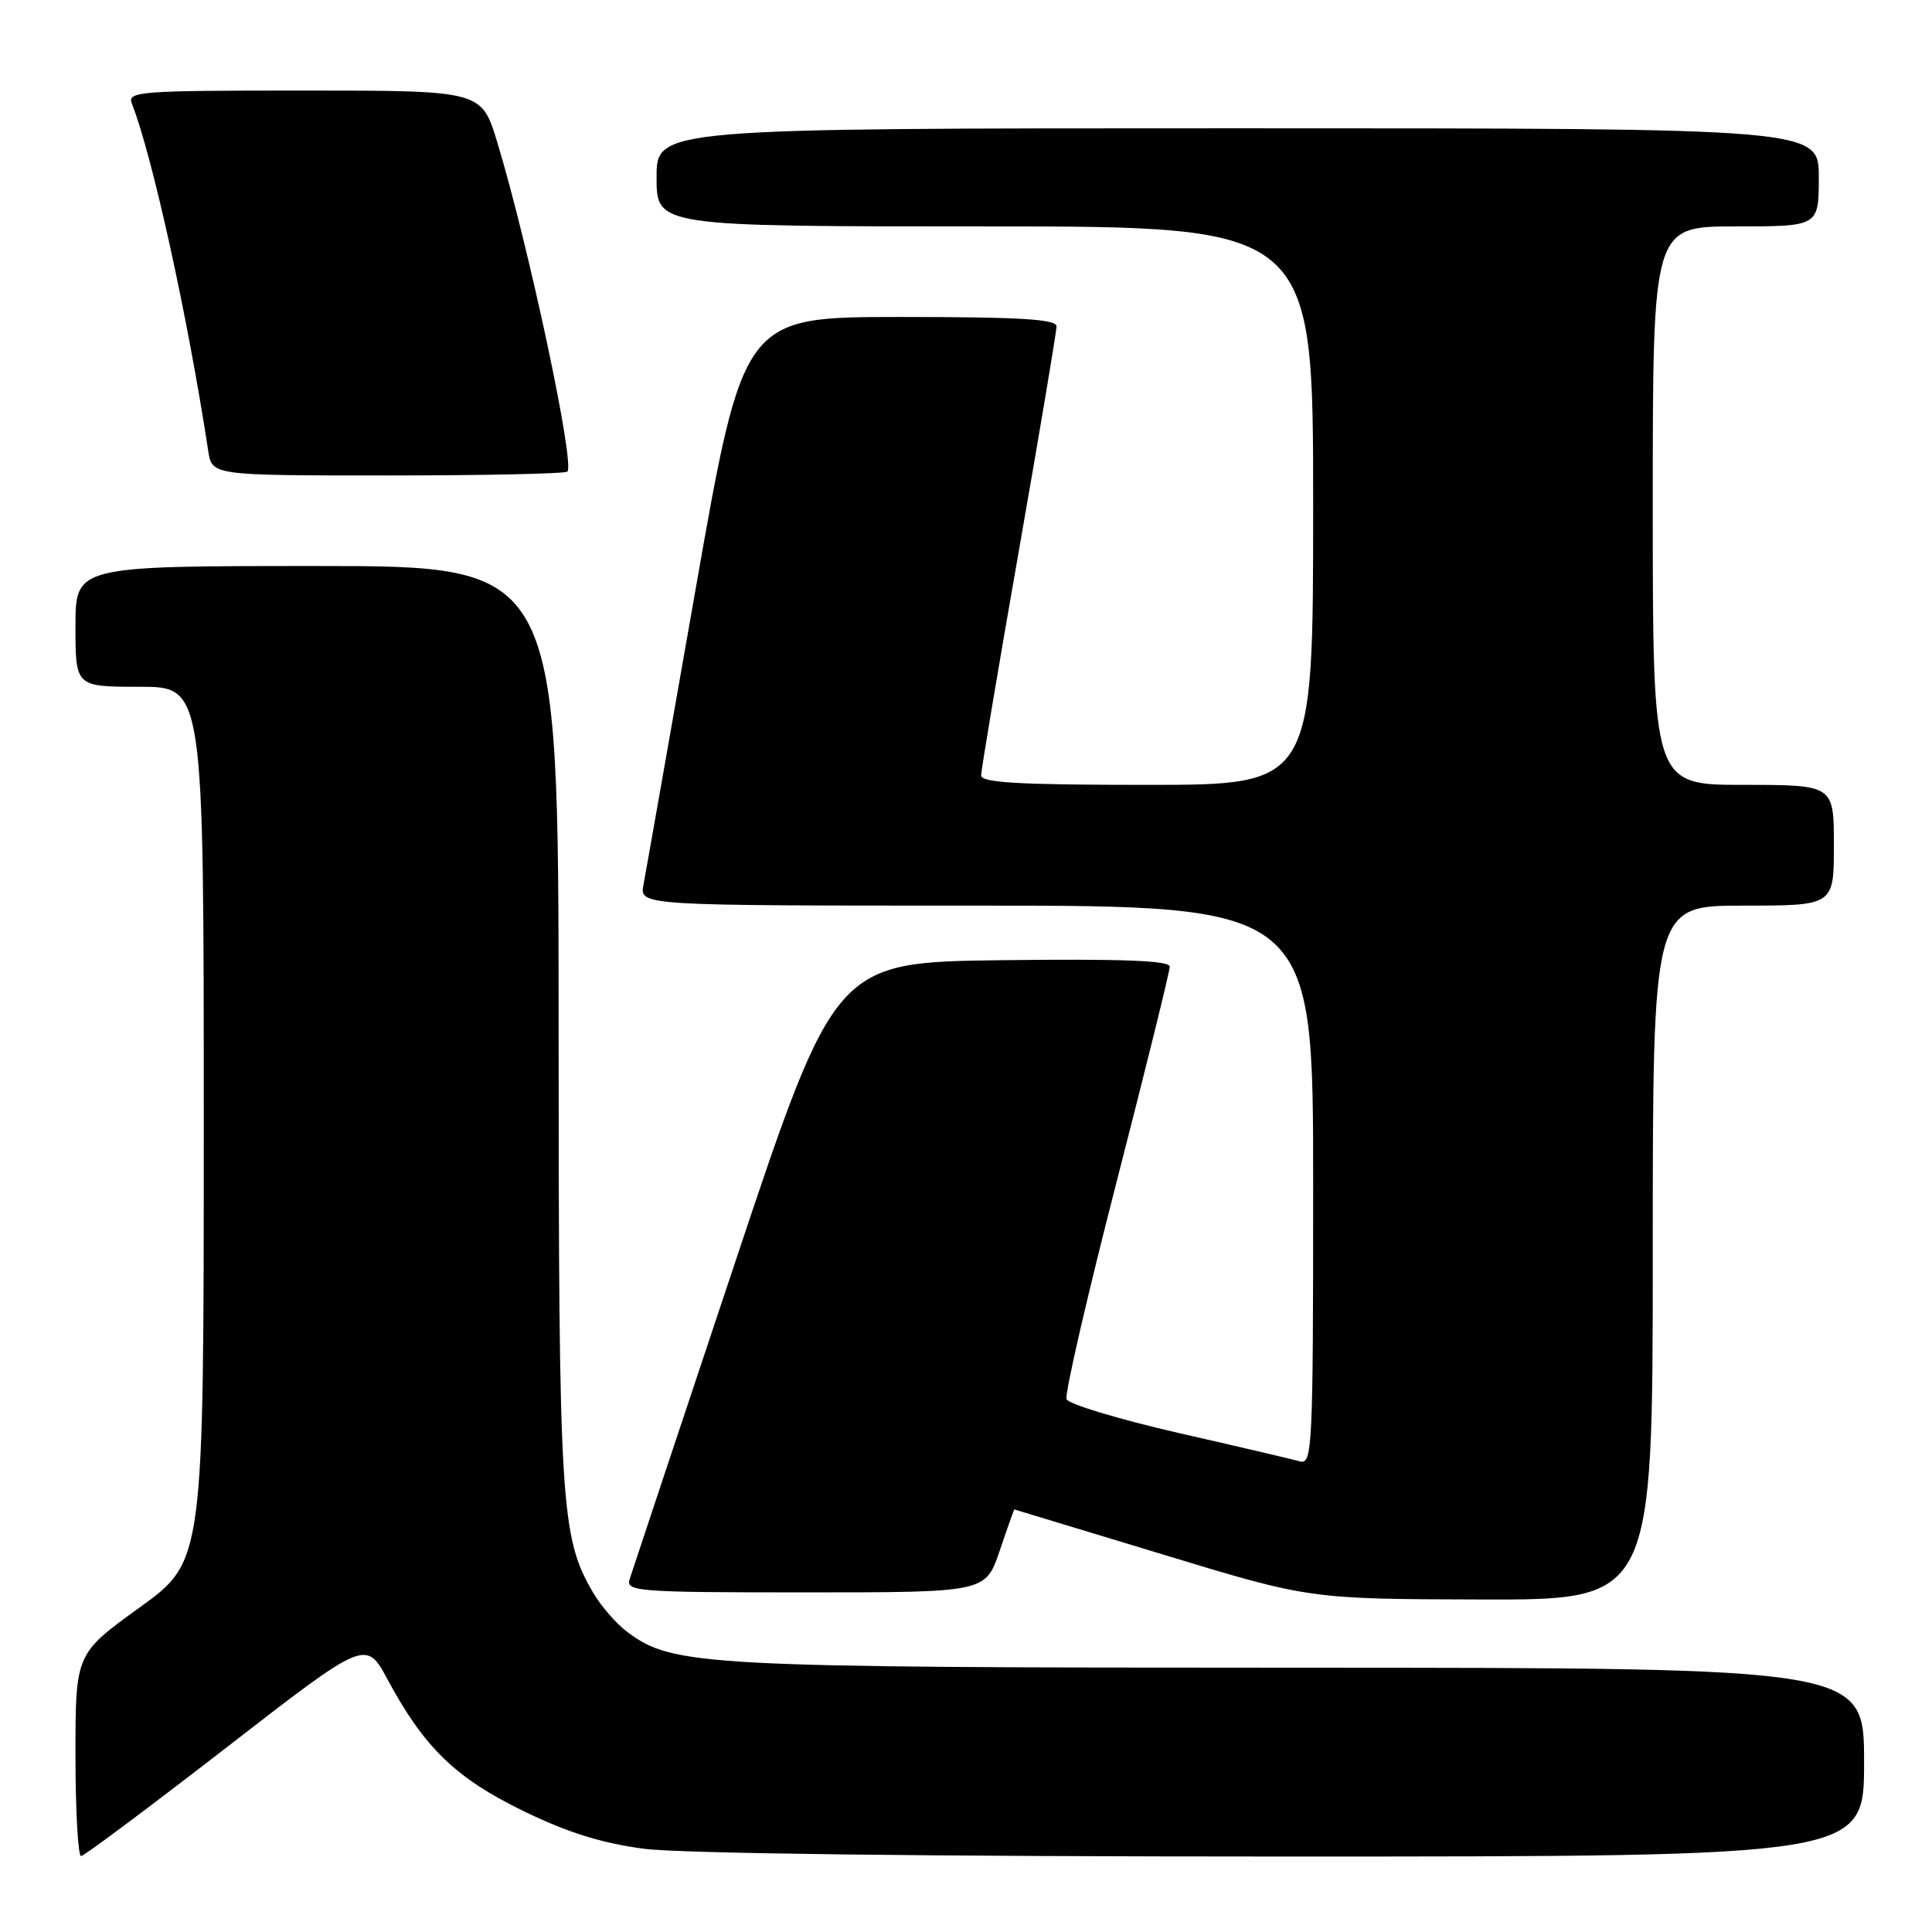 <?xml version="1.0" encoding="UTF-8" standalone="no"?>
<!DOCTYPE svg PUBLIC "-//W3C//DTD SVG 1.1//EN" "http://www.w3.org/Graphics/SVG/1.1/DTD/svg11.dtd" >
<svg xmlns="http://www.w3.org/2000/svg" xmlns:xlink="http://www.w3.org/1999/xlink" version="1.1" viewBox="0 0 256 256">
 <g >
 <path fill="currentColor"
d=" M 30.00 231.56 C 48.50 217.22 48.50 217.22 51.38 222.59 C 56.21 231.56 60.38 235.60 69.31 239.95 C 75.18 242.81 79.71 244.23 85.32 244.97 C 90.11 245.60 122.99 246.00 170.07 246.00 C 247.00 246.00 247.00 246.00 247.00 233.50 C 247.00 221.00 247.00 221.00 172.25 220.98 C 92.99 220.97 89.19 220.77 83.13 216.25 C 81.68 215.17 79.64 212.83 78.59 211.03 C 74.28 203.67 74.03 199.62 74.02 135.75 C 74.00 75.00 74.00 75.00 42.00 75.00 C 10.00 75.00 10.00 75.00 10.00 83.00 C 10.00 91.00 10.00 91.00 18.50 91.00 C 27.00 91.00 27.00 91.00 27.00 148.93 C 27.00 206.86 27.00 206.86 18.50 213.00 C 10.00 219.14 10.00 219.14 10.00 232.57 C 10.00 239.96 10.34 245.98 10.75 245.94 C 11.16 245.91 19.82 239.44 30.00 231.56 Z  M 219.00 166.00 C 219.00 120.00 219.00 120.00 231.00 120.00 C 243.00 120.00 243.00 120.00 243.00 112.00 C 243.00 104.00 243.00 104.00 231.00 104.00 C 219.00 104.00 219.00 104.00 219.00 67.00 C 219.00 30.00 219.00 30.00 230.00 30.00 C 241.00 30.00 241.00 30.00 241.00 23.50 C 241.00 17.00 241.00 17.00 164.00 17.00 C 87.00 17.00 87.00 17.00 87.00 23.50 C 87.00 30.00 87.00 30.00 130.50 30.00 C 174.00 30.00 174.00 30.00 174.00 67.00 C 174.00 104.00 174.00 104.00 152.00 104.00 C 135.06 104.00 130.00 103.71 130.00 102.75 C 130.01 102.06 132.25 88.68 135.00 73.00 C 137.75 57.32 139.99 43.94 140.00 43.25 C 140.00 42.29 135.19 42.00 119.25 42.00 C 98.50 42.01 98.50 42.01 92.14 78.25 C 88.64 98.19 85.55 115.74 85.26 117.25 C 84.75 120.00 84.75 120.00 129.38 120.00 C 174.00 120.00 174.00 120.00 174.00 157.07 C 174.00 191.89 173.89 194.10 172.25 193.64 C 171.29 193.37 164.04 191.67 156.14 189.87 C 148.24 188.06 141.57 186.05 141.32 185.39 C 141.07 184.73 144.04 171.82 147.93 156.70 C 151.82 141.58 155.00 128.70 155.00 128.08 C 155.00 127.28 148.70 127.04 132.83 127.23 C 110.67 127.50 110.67 127.50 97.33 167.50 C 89.99 189.50 83.73 208.29 83.43 209.25 C 82.90 210.88 84.45 211.00 106.73 211.00 C 130.59 211.00 130.59 211.00 132.46 205.50 C 133.48 202.47 134.36 200.01 134.41 200.01 C 134.46 200.02 143.28 202.69 154.00 205.95 C 173.50 211.88 173.50 211.88 196.25 211.94 C 219.00 212.00 219.00 212.00 219.00 166.00 Z  M 75.18 62.49 C 76.21 61.46 70.05 32.57 65.89 18.85 C 63.81 12.00 63.81 12.00 40.30 12.00 C 18.31 12.00 16.83 12.11 17.48 13.75 C 20.18 20.61 24.89 42.00 27.59 59.75 C 28.09 63.00 28.09 63.00 51.38 63.00 C 64.19 63.00 74.90 62.77 75.18 62.49 Z "/>
</g>
</svg>